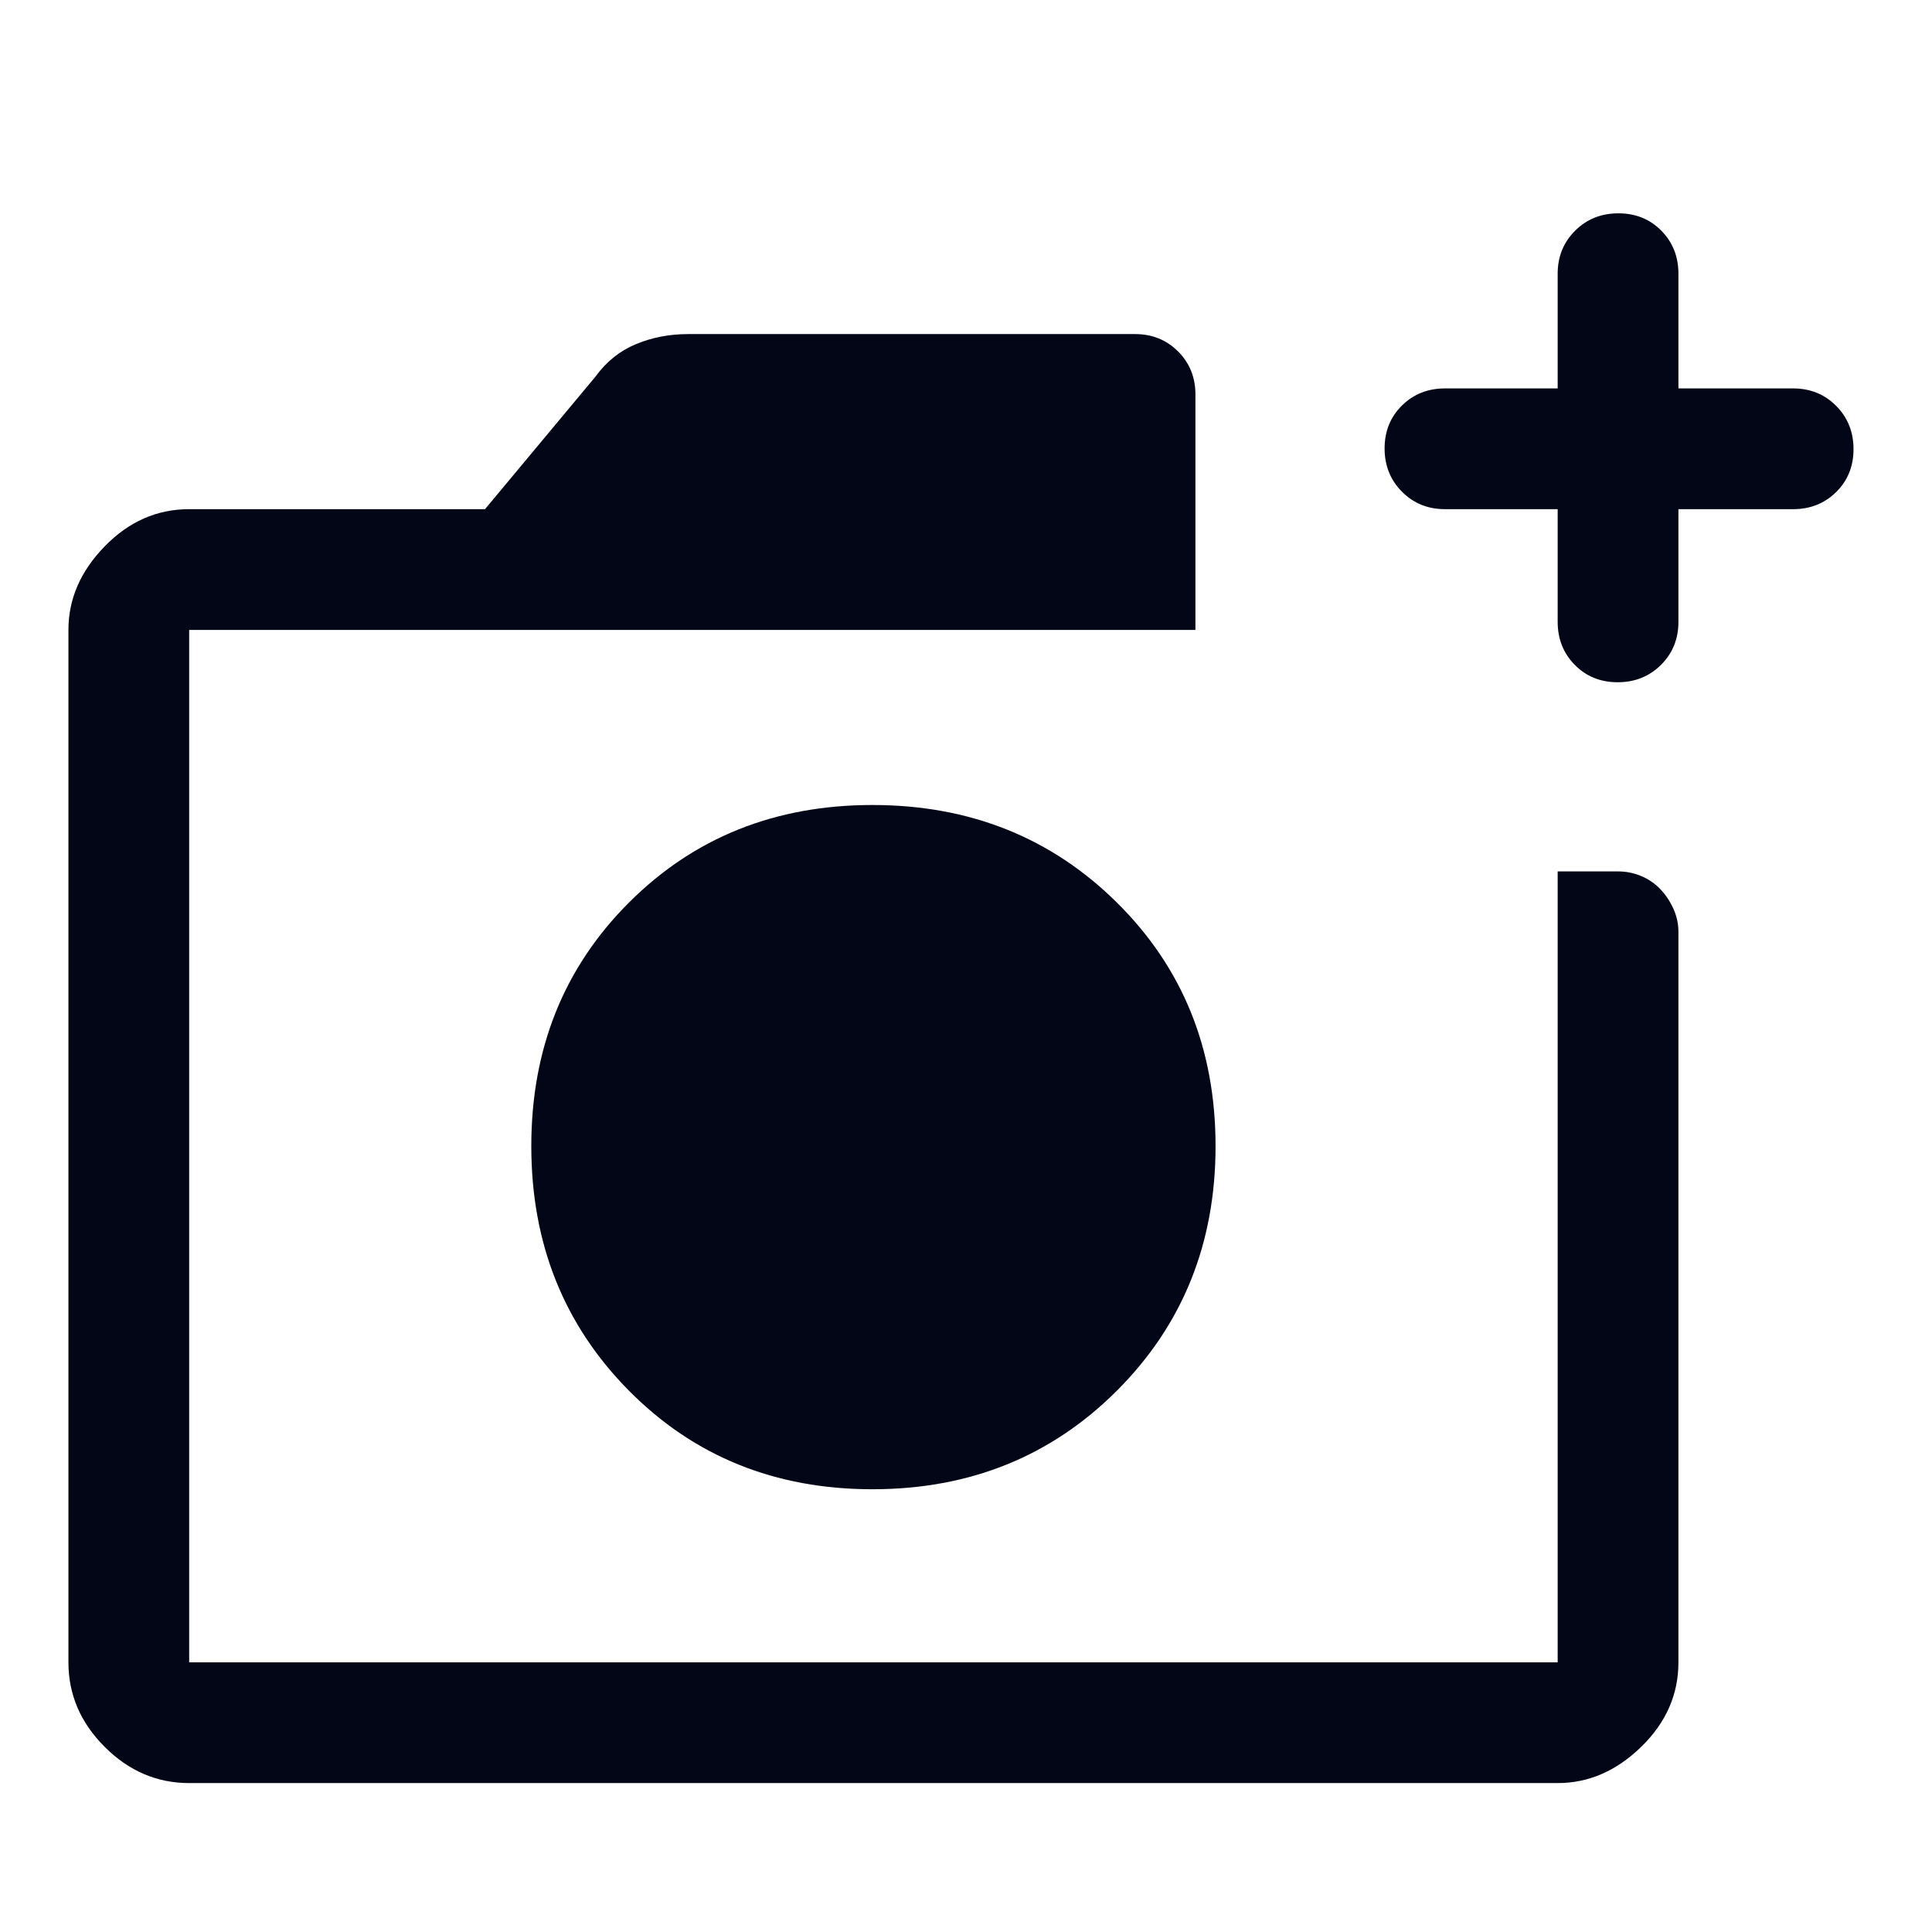 <svg xmlns="http://www.w3.org/2000/svg" height="20" viewBox="0 96 960 960" width="20"><path d="M433.5 836q72.5 0 121.5-49t49-121.5q0-72.5-49-121T433.5 496q-72.5 0-121 48.5t-48.5 121q0 72.5 48.5 121.5t121 49ZM94 982q-24 0-42-18t-18-42V409q0-23 18-41.5T94 349h147l55-66q8-11 20-16t26-5h222q12.75 0 21.375 8.625T594 292v117H94v513h680V529h30q6 0 11.481 2.294t9.5 6.5Q829 542 831.5 547.543 834 553.087 834 559v363q0 24-18.5 42T774 982H94Zm680-633h-56q-12.75 0-21.375-8.675-8.625-8.676-8.625-21.5 0-12.825 8.625-21.325T718 289h56v-57q0-12.75 8.675-21.375 8.676-8.625 21.5-8.625 12.825 0 21.325 8.625T834 232v57h57q12.75 0 21.375 8.675 8.625 8.676 8.625 21.5 0 12.825-8.625 21.325T891 349h-57v56q0 12.75-8.675 21.375-8.676 8.625-21.5 8.625-12.825 0-21.325-8.625T774 405v-56ZM94 409v513-513Z" fill="#020617"/></svg>